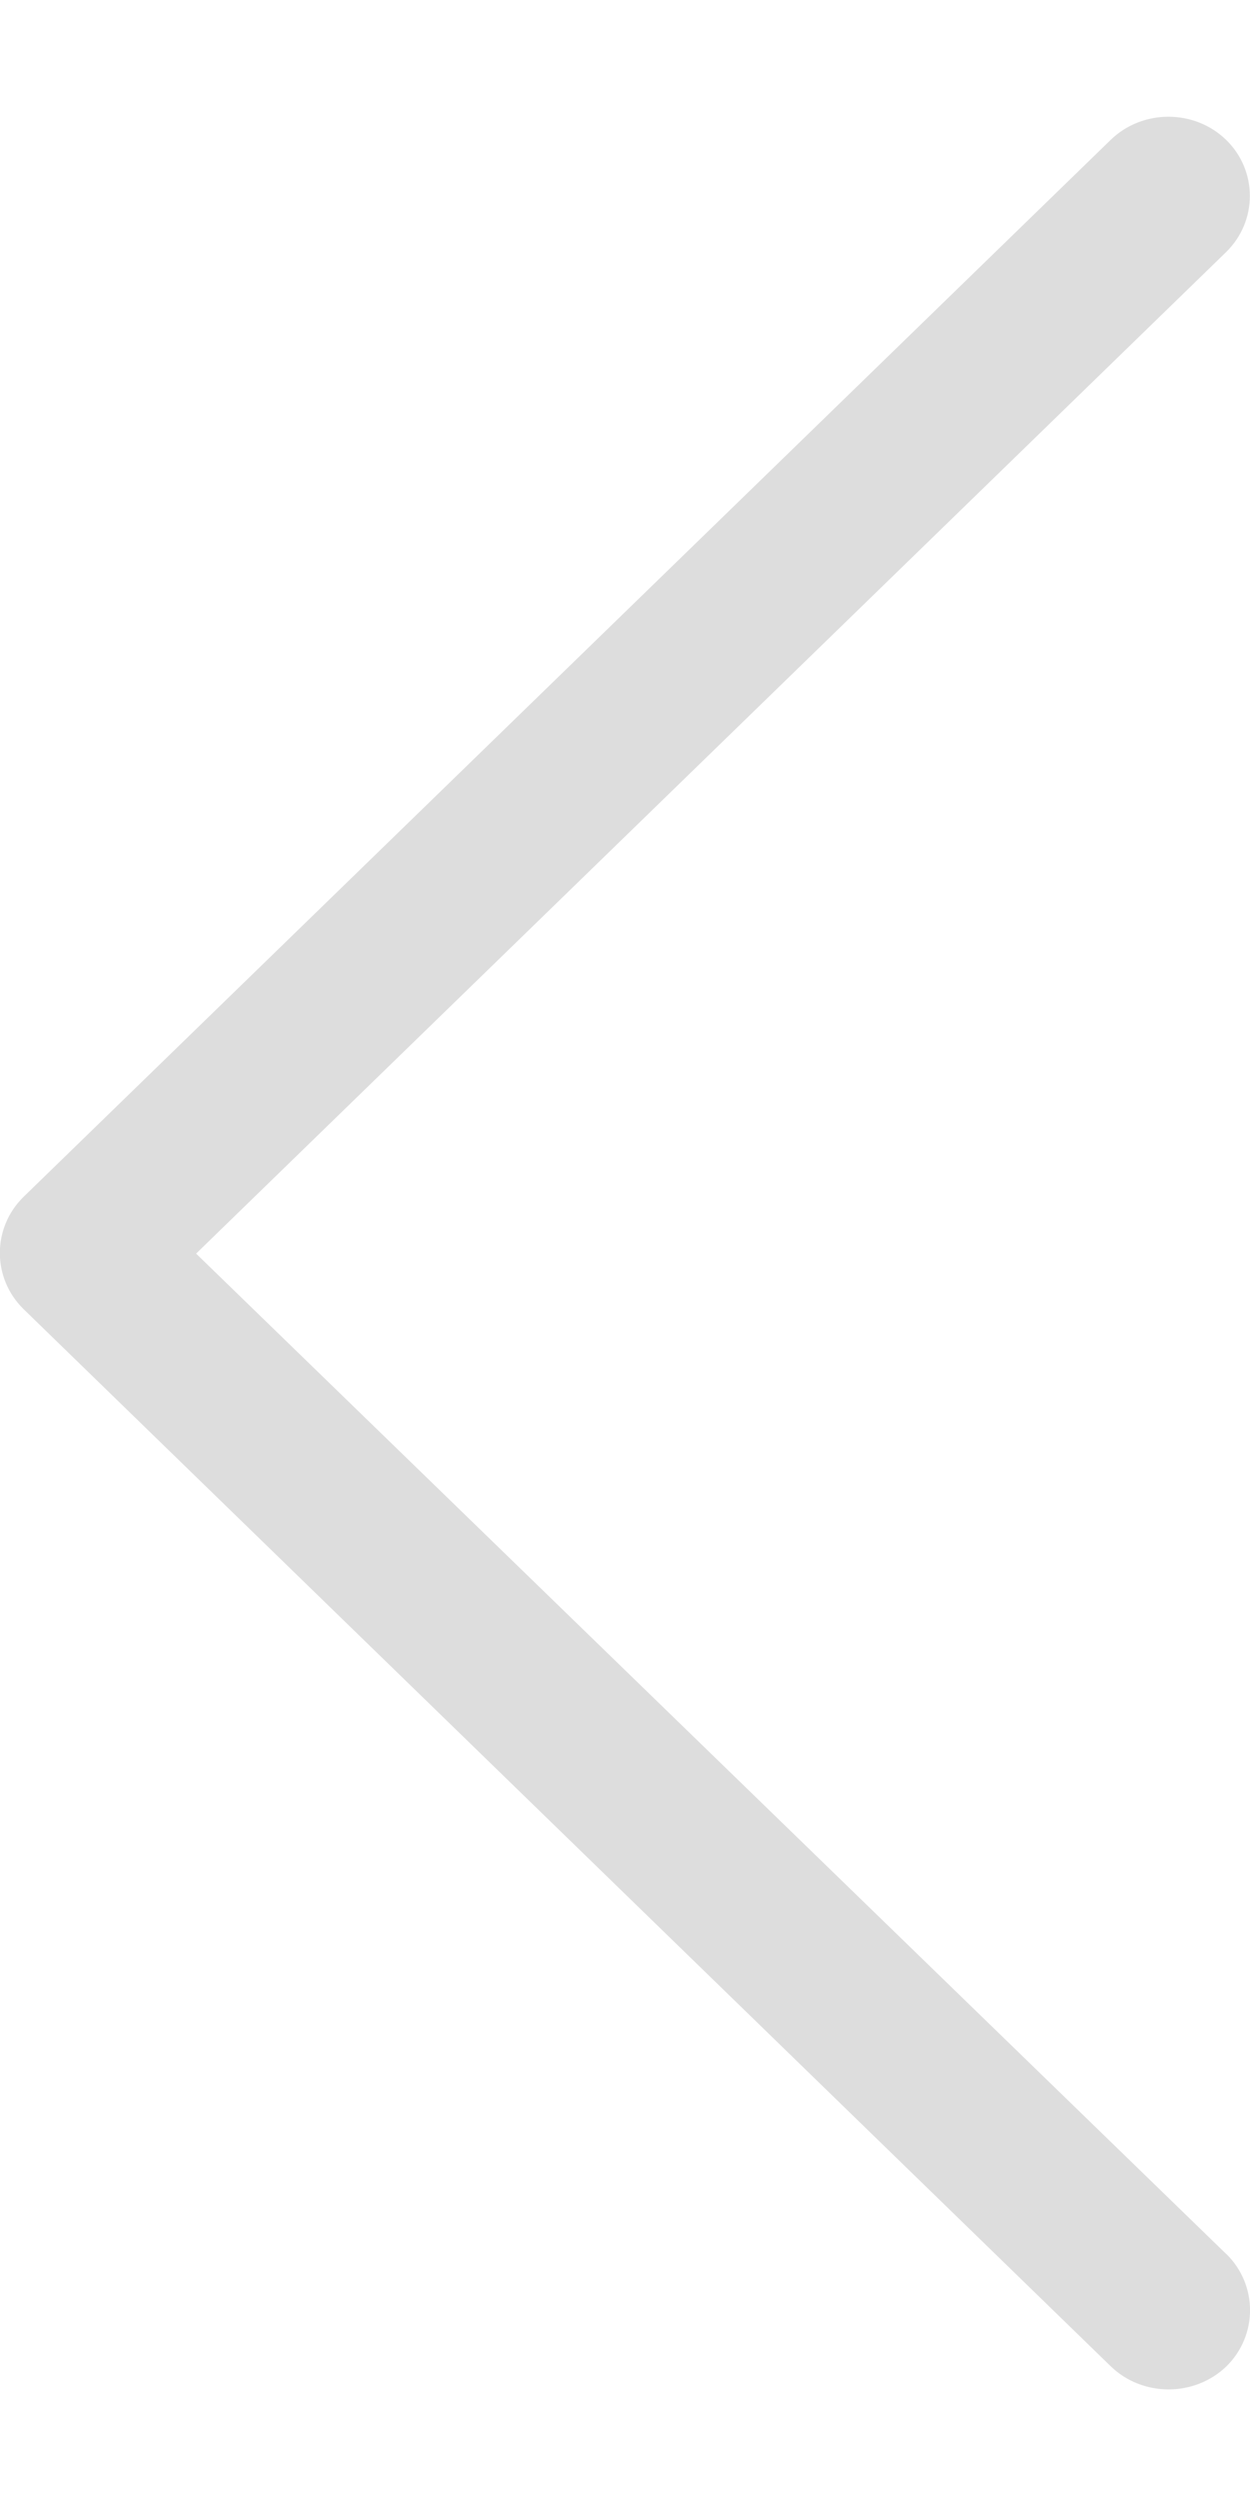 <svg xmlns="http://www.w3.org/2000/svg" width="9" height="18" viewBox="0 0 9 18">
    <path fill="#DDD" fill-rule="evenodd" d="M8.83 16.229c.227.223.227.586 0 .809-.23.221-.603.221-.832 0L.17 9.426c-.228-.223-.228-.586 0-.809l7.827-7.61c.229-.222.602-.222.831 0 .228.222.228.585 0 .808L1.412 9.026 8.83 16.23z"/>
</svg>
